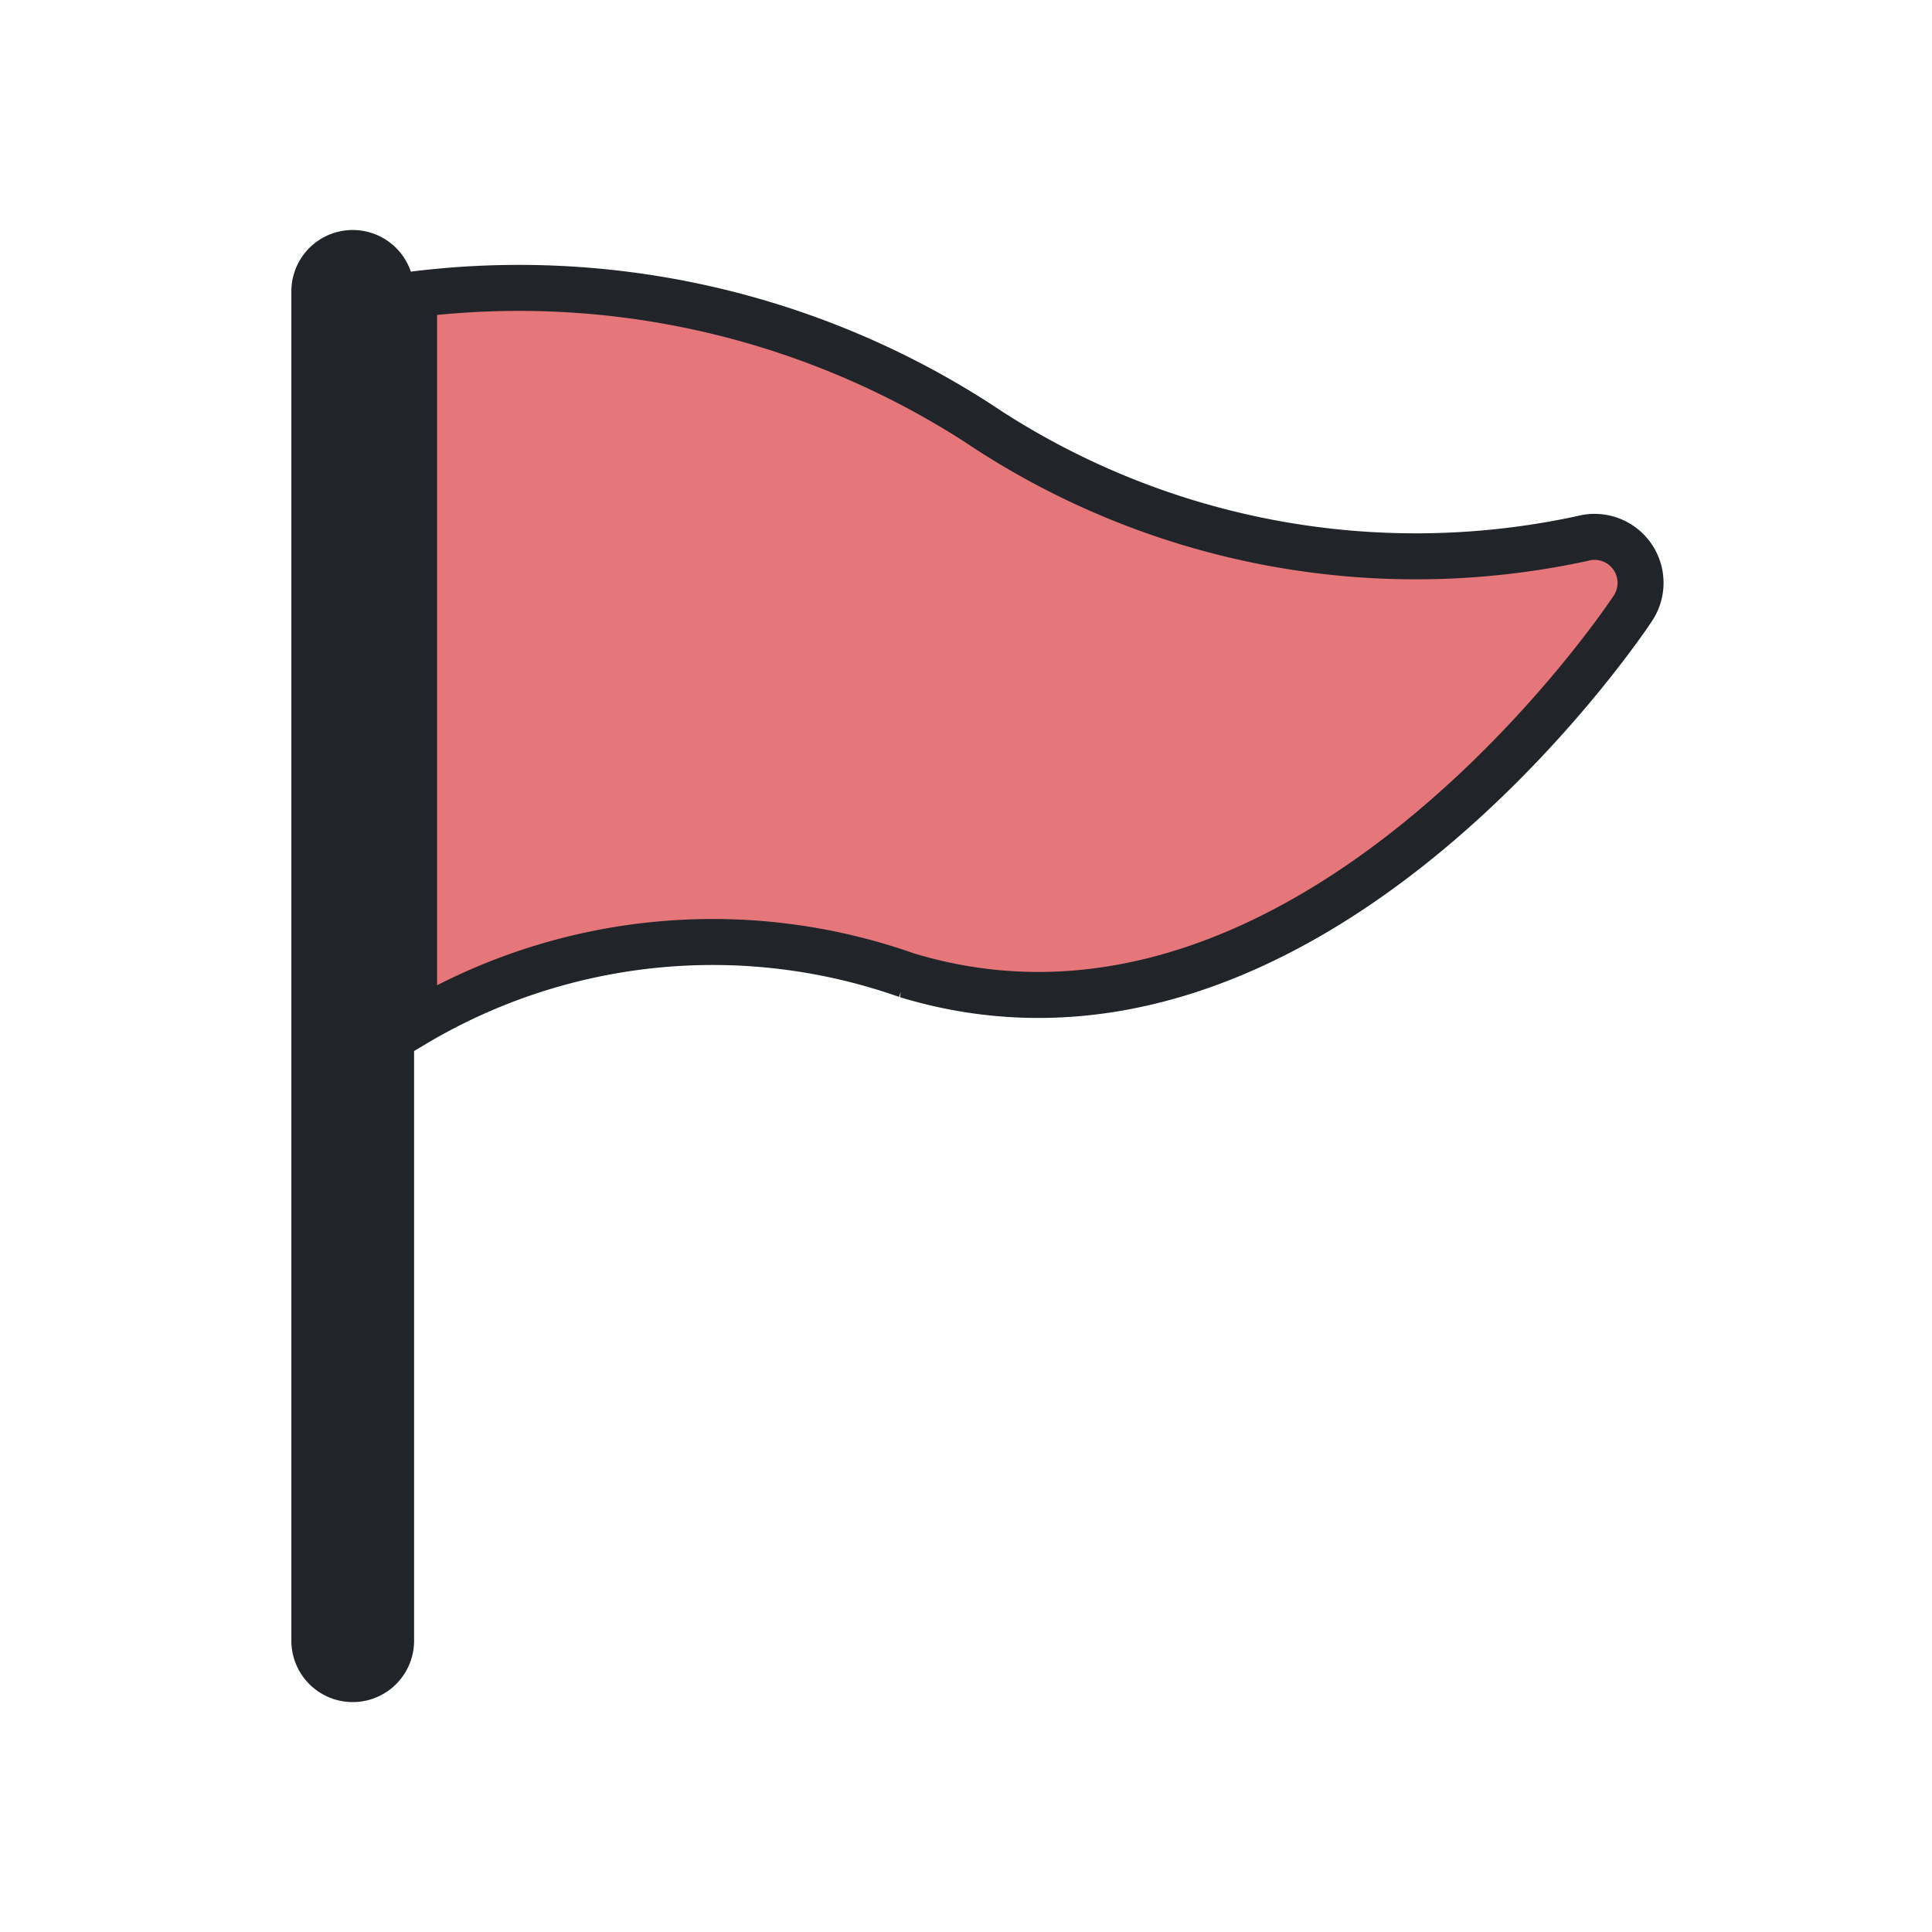 <svg xmlns="http://www.w3.org/2000/svg" width="21" height="21" viewBox="0 0 21 21">
  <g id="FlagActive" transform="translate(-6.666 -6)">
    <rect id="Rectangle_2" data-name="Rectangle 2" width="21" height="21" transform="translate(6.666 6)" fill="#fff"/>
    <path id="Path_202" data-name="Path 202" d="M23.247,12.113c-.14.214-3.587,5.294-7.893,3.987A6.339,6.339,0,0,0,10,16.633V8.7a9.207,9.207,0,0,1,6.12,1.393,8.547,8.547,0,0,0,6.58,1.26.5.5,0,0,1,.547.76Z" transform="translate(1.167 0.5)" fill="#e5777b" stroke="#212529" stroke-width="0.5"/>
    <path id="Path_203" data-name="Path 203" d="M10,8.667V23.334a.667.667,0,1,1-1.334,0V8.667a.667.667,0,0,1,1.334,0Z" transform="translate(1.167 0.5)" fill="#212529"/>
  </g>
</svg>
